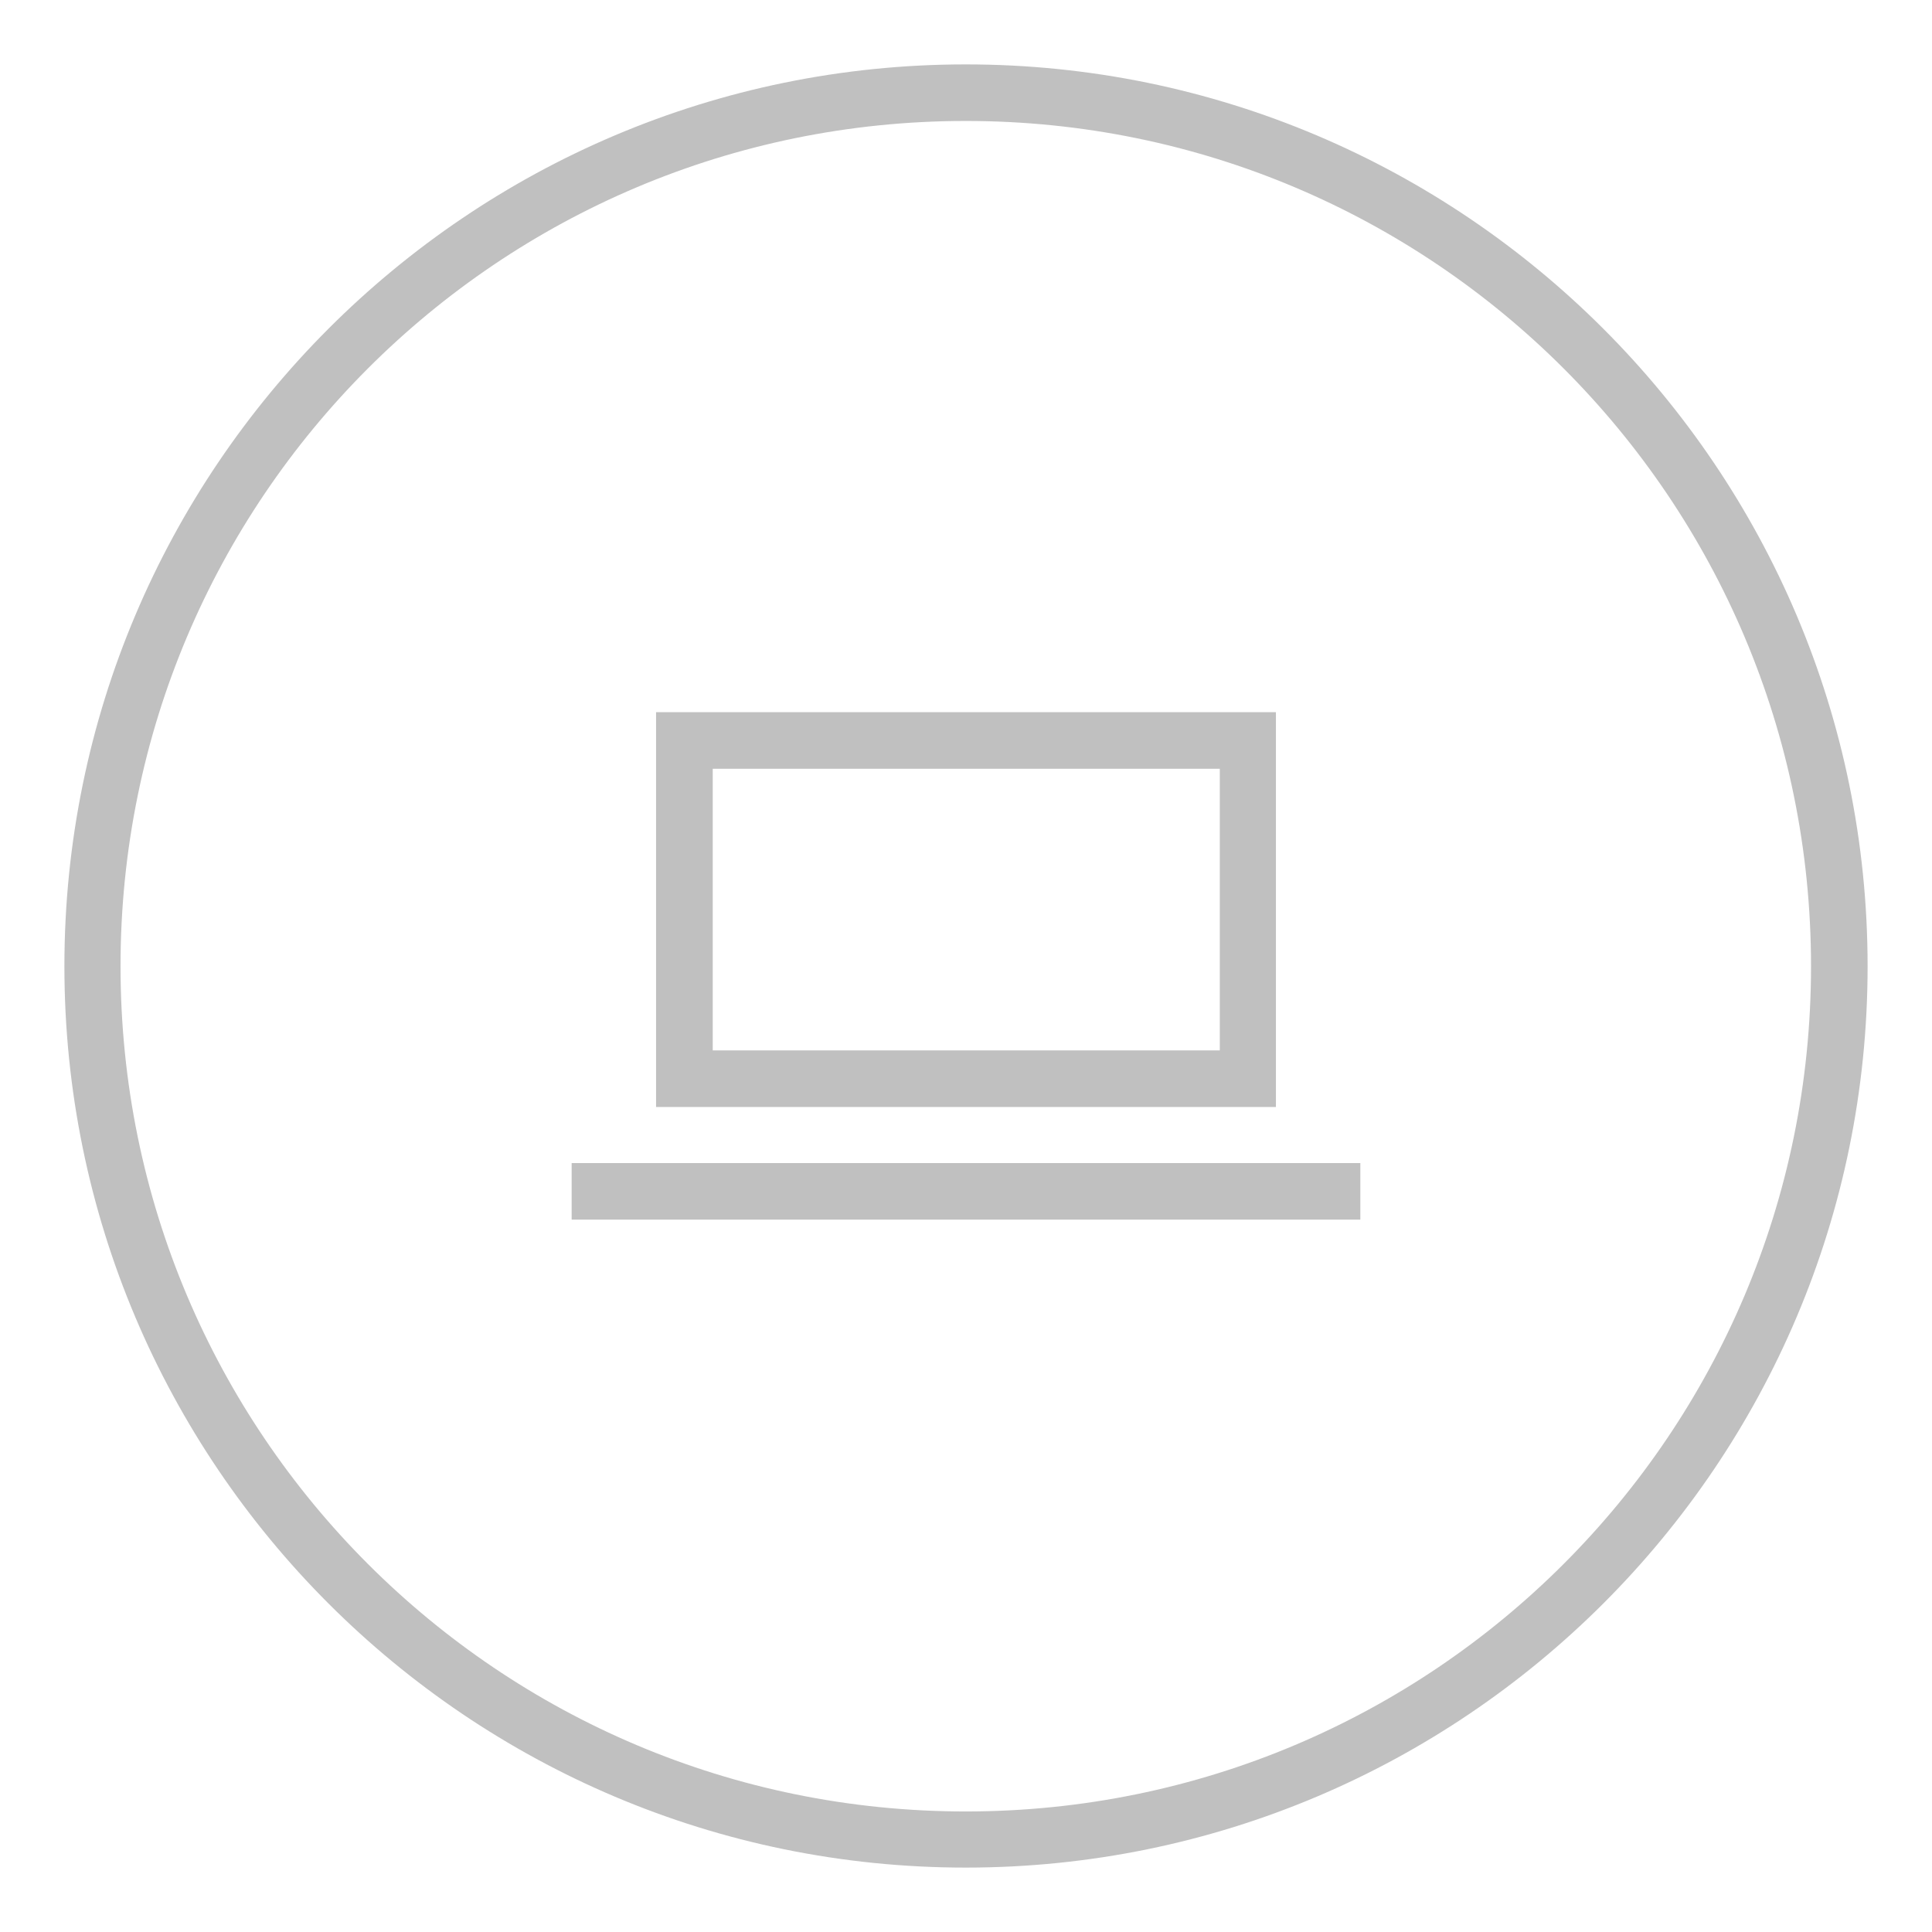 <?xml version="1.0" encoding="UTF-8"?>
<svg width="700pt" height="700pt" version="1.1" viewBox="50 -20 600 600" xmlns="http://www.w3.org/2000/svg">
 <path fill="silver" d="m349.93 0c-154.54 0-279.93 125.53-279.93 280.07 0 154.54 125.39 279.93 279.93 279.93 154.54 0 280.07-125.39 280.07-279.93 0-154.54-125.53-280.07-280.07-280.07zm0 17.566c145.08 0 262.5 117.42 262.5 262.5 0 145.08-117.42 262.5-262.5 262.5-145.08 0-262.5-117.42-262.5-262.5-0.004-145.08 117.42-262.5 262.5-262.5zm-96.184 183.61v122.61h192.5v-122.61zm17.602 17.57h157.47v87.465h-157.47zm-43.816 122.46v17.57h244.93v-17.57z"/>
</svg>
